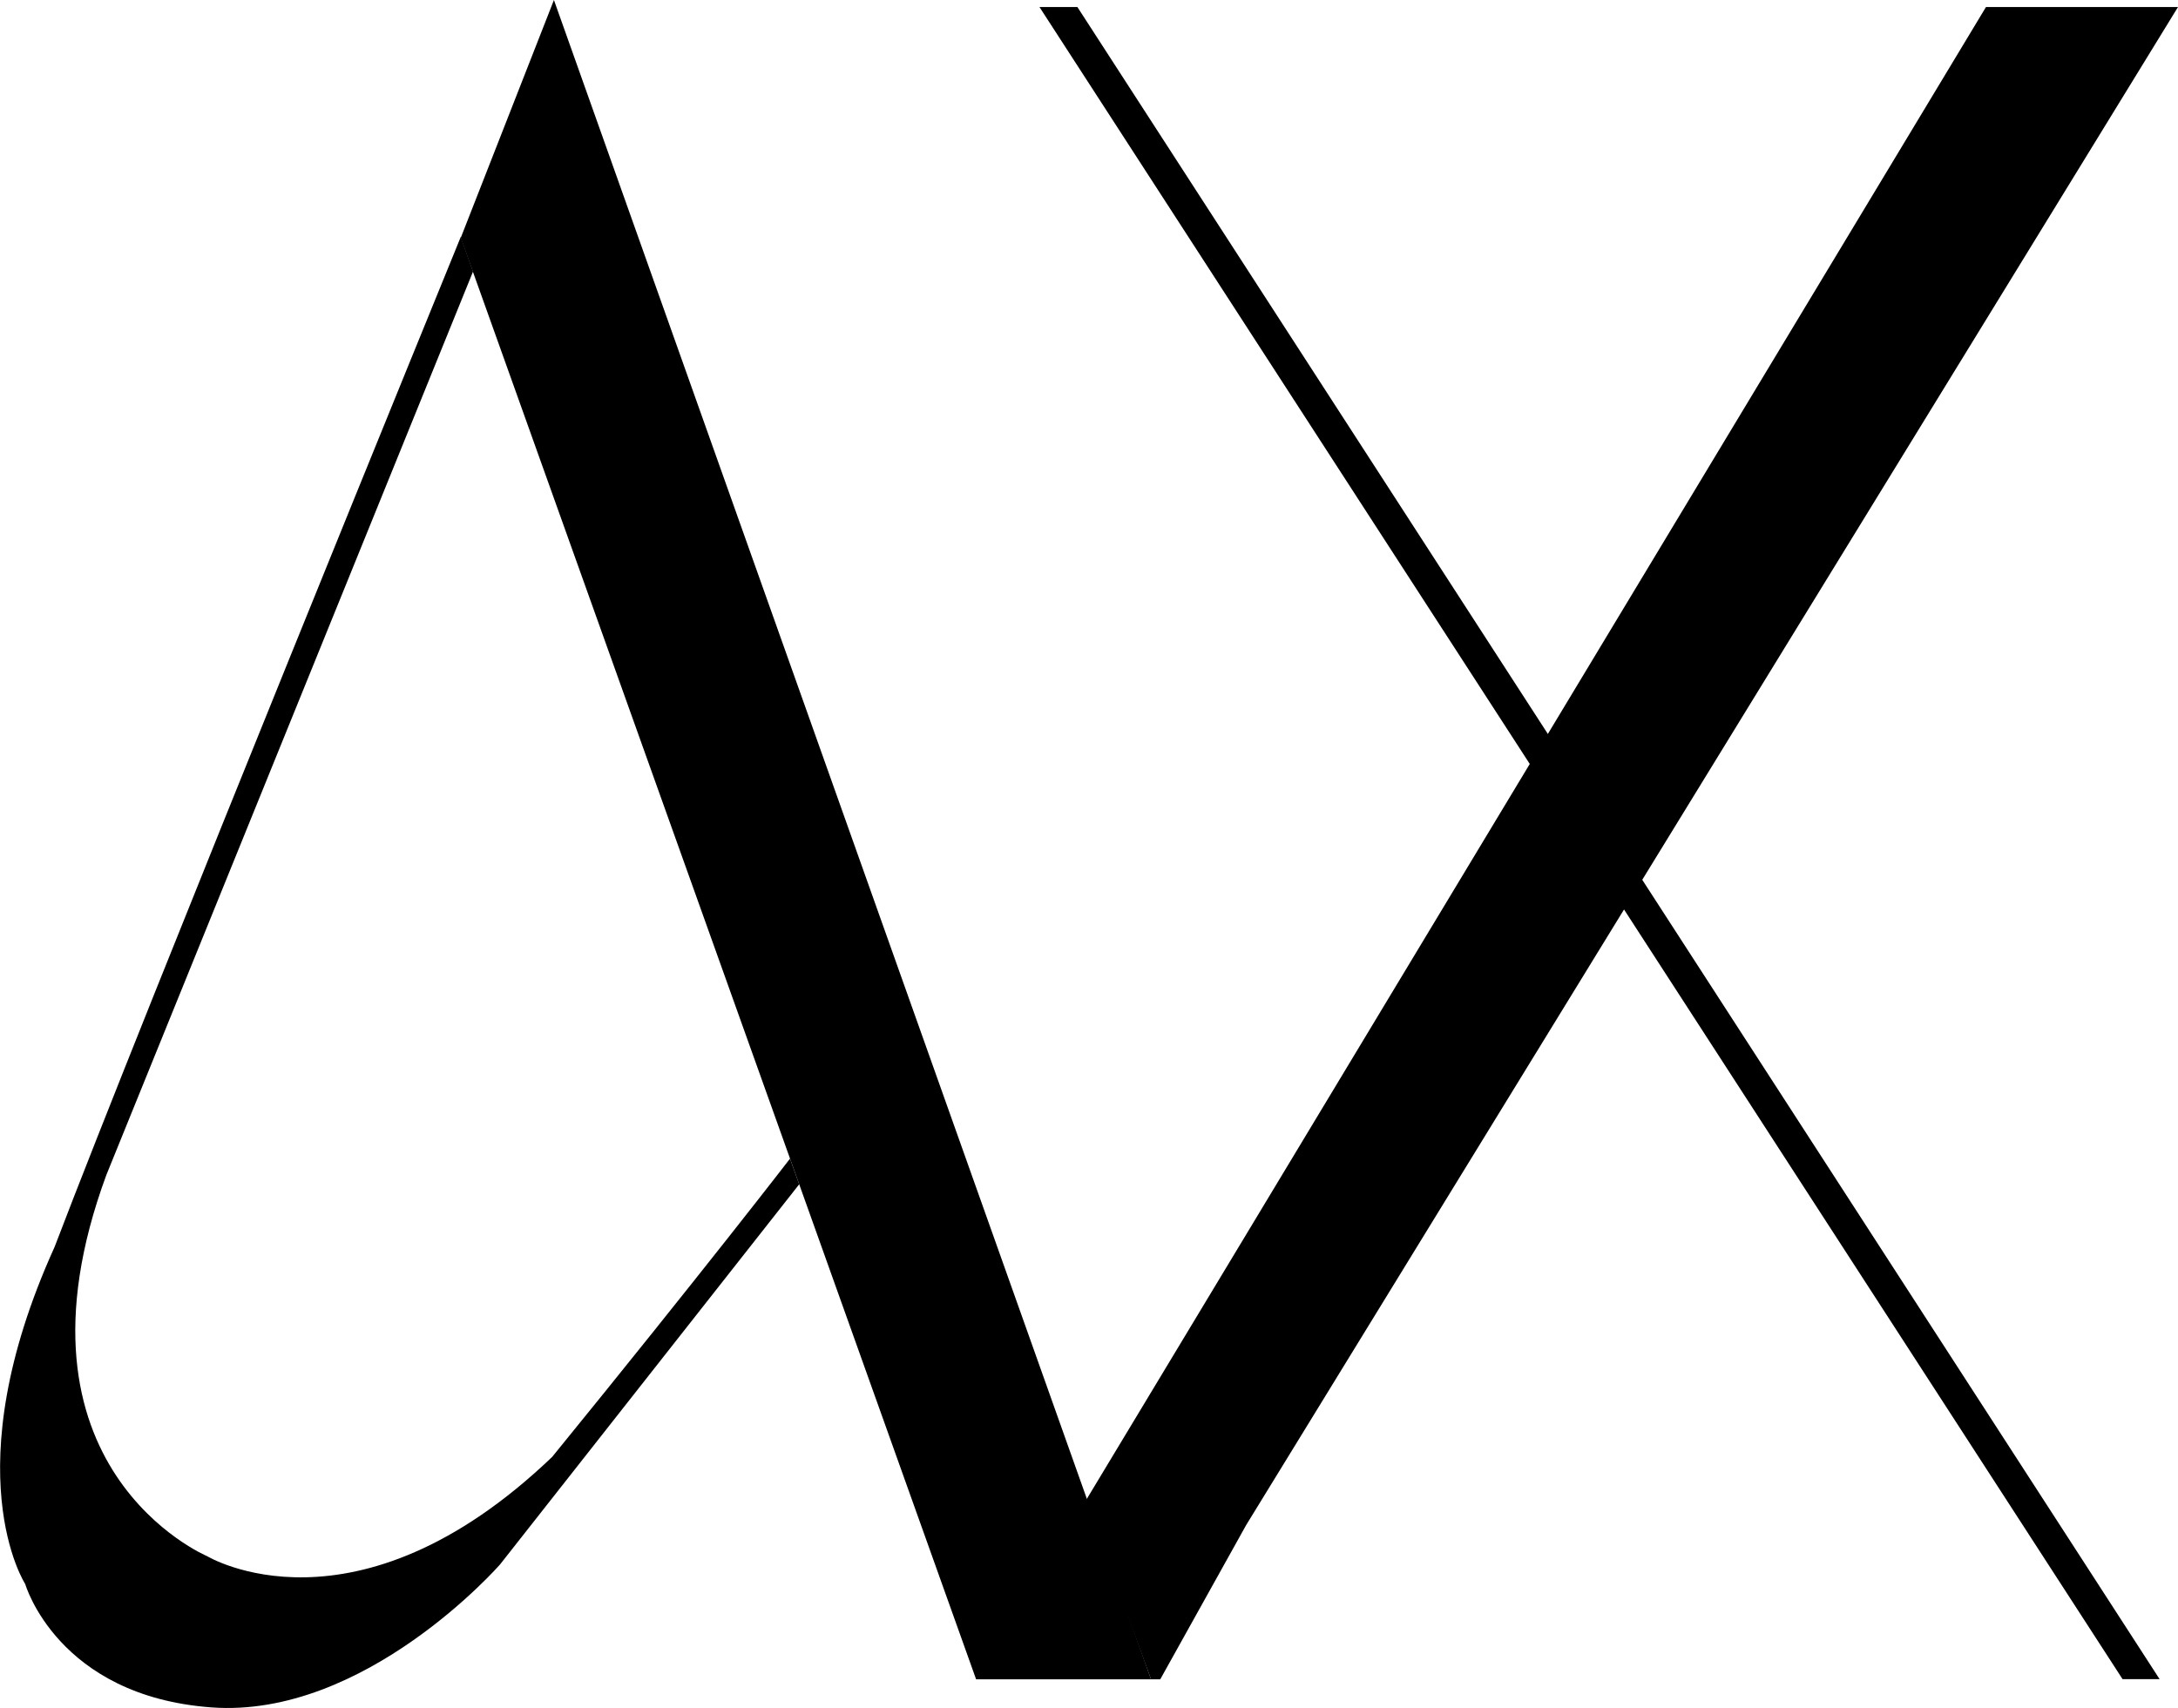 <svg id="Calque_2" data-name="Calque 2" xmlns="http://www.w3.org/2000/svg" viewBox="0 0 99.36 77.95"><polygon points="44.53 76.63 52.51 76.63 25.27 0 21.02 10.85 36.46 54.04 44.53 76.63"/><path d="M24.45,86,38.1,68.65l-.42-1.17S33.74,72.6,26.83,81.09c-9,8.61-15.74,4.53-15.74,4.53s-9.53-4-4.6-17.39L23.22,27l-.56-1.58S8.09,61.11,4.13,71.51C-.53,81.79,2.79,86.89,2.79,86.89S4.26,92,11.28,92.52,24.45,86,24.45,86Z" transform="translate(-1.64 -14.61)"/><polygon points="99.36 0.32 90.6 0.32 49.53 68.48 52.51 76.63 52.93 76.63 56.85 69.59 99.36 0.32"/><polygon points="49.15 0.32 47.42 0.32 96.83 76.62 98.52 76.62 49.15 0.32"/></svg>